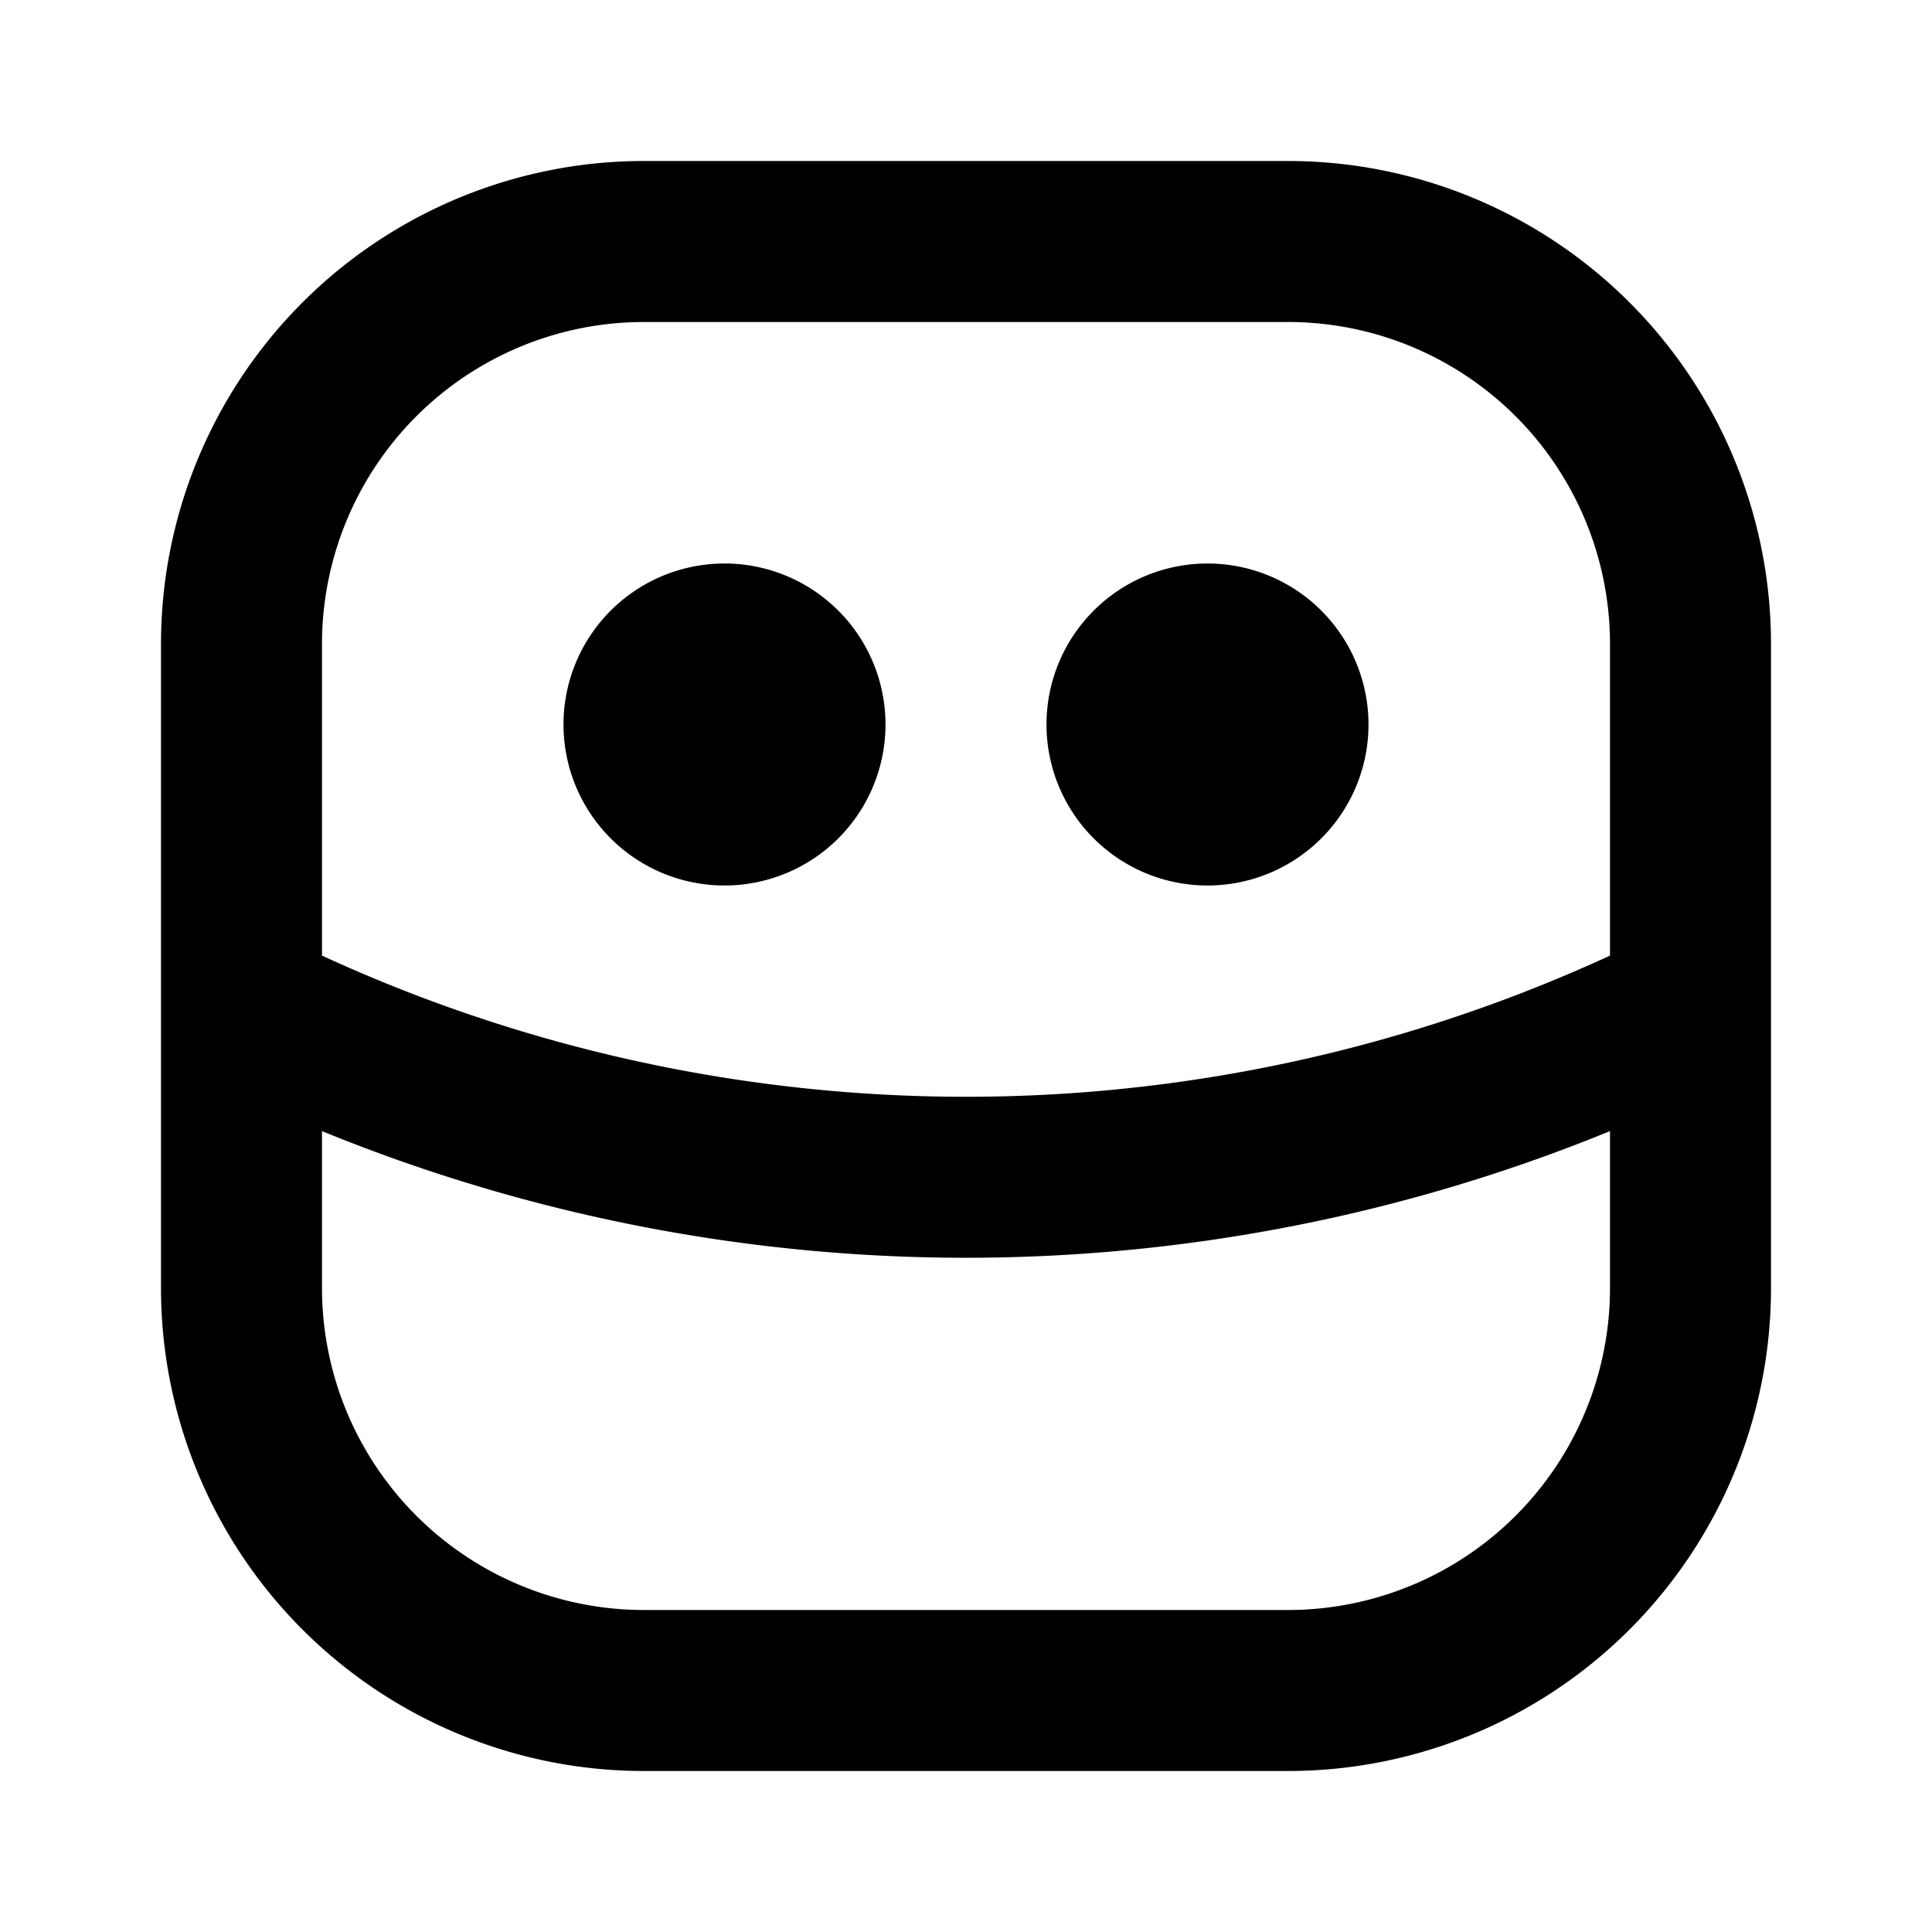 <svg xmlns="http://www.w3.org/2000/svg" width="24" height="24" fill="none" viewBox="0 0 24 24">
  <path fill="currentColor" d="M11 9a2 2 0 1 1-4 0 2 2 0 0 1 4 0Zm4 2a2 2 0 1 0 0-4 2 2 0 0 0 0 4Z" />
  <path fill="currentColor" fill-rule="evenodd"
    d="M2 8a6 6 0 0 1 6-6h8a6 6 0 0 1 6 6v8a6 6 0 0 1-6 6H8a6 6 0 0 1-6-6V8Zm2 0a4 4 0 0 1 4-4h8a4 4 0 0 1 4 4v3.871a19.125 19.125 0 0 1-16 0V8Zm0 6.051V16a4 4 0 0 0 4 4h8a4 4 0 0 0 4-4v-1.949a21.126 21.126 0 0 1-16 0Z"
    clip-rule="evenodd" />
</svg>